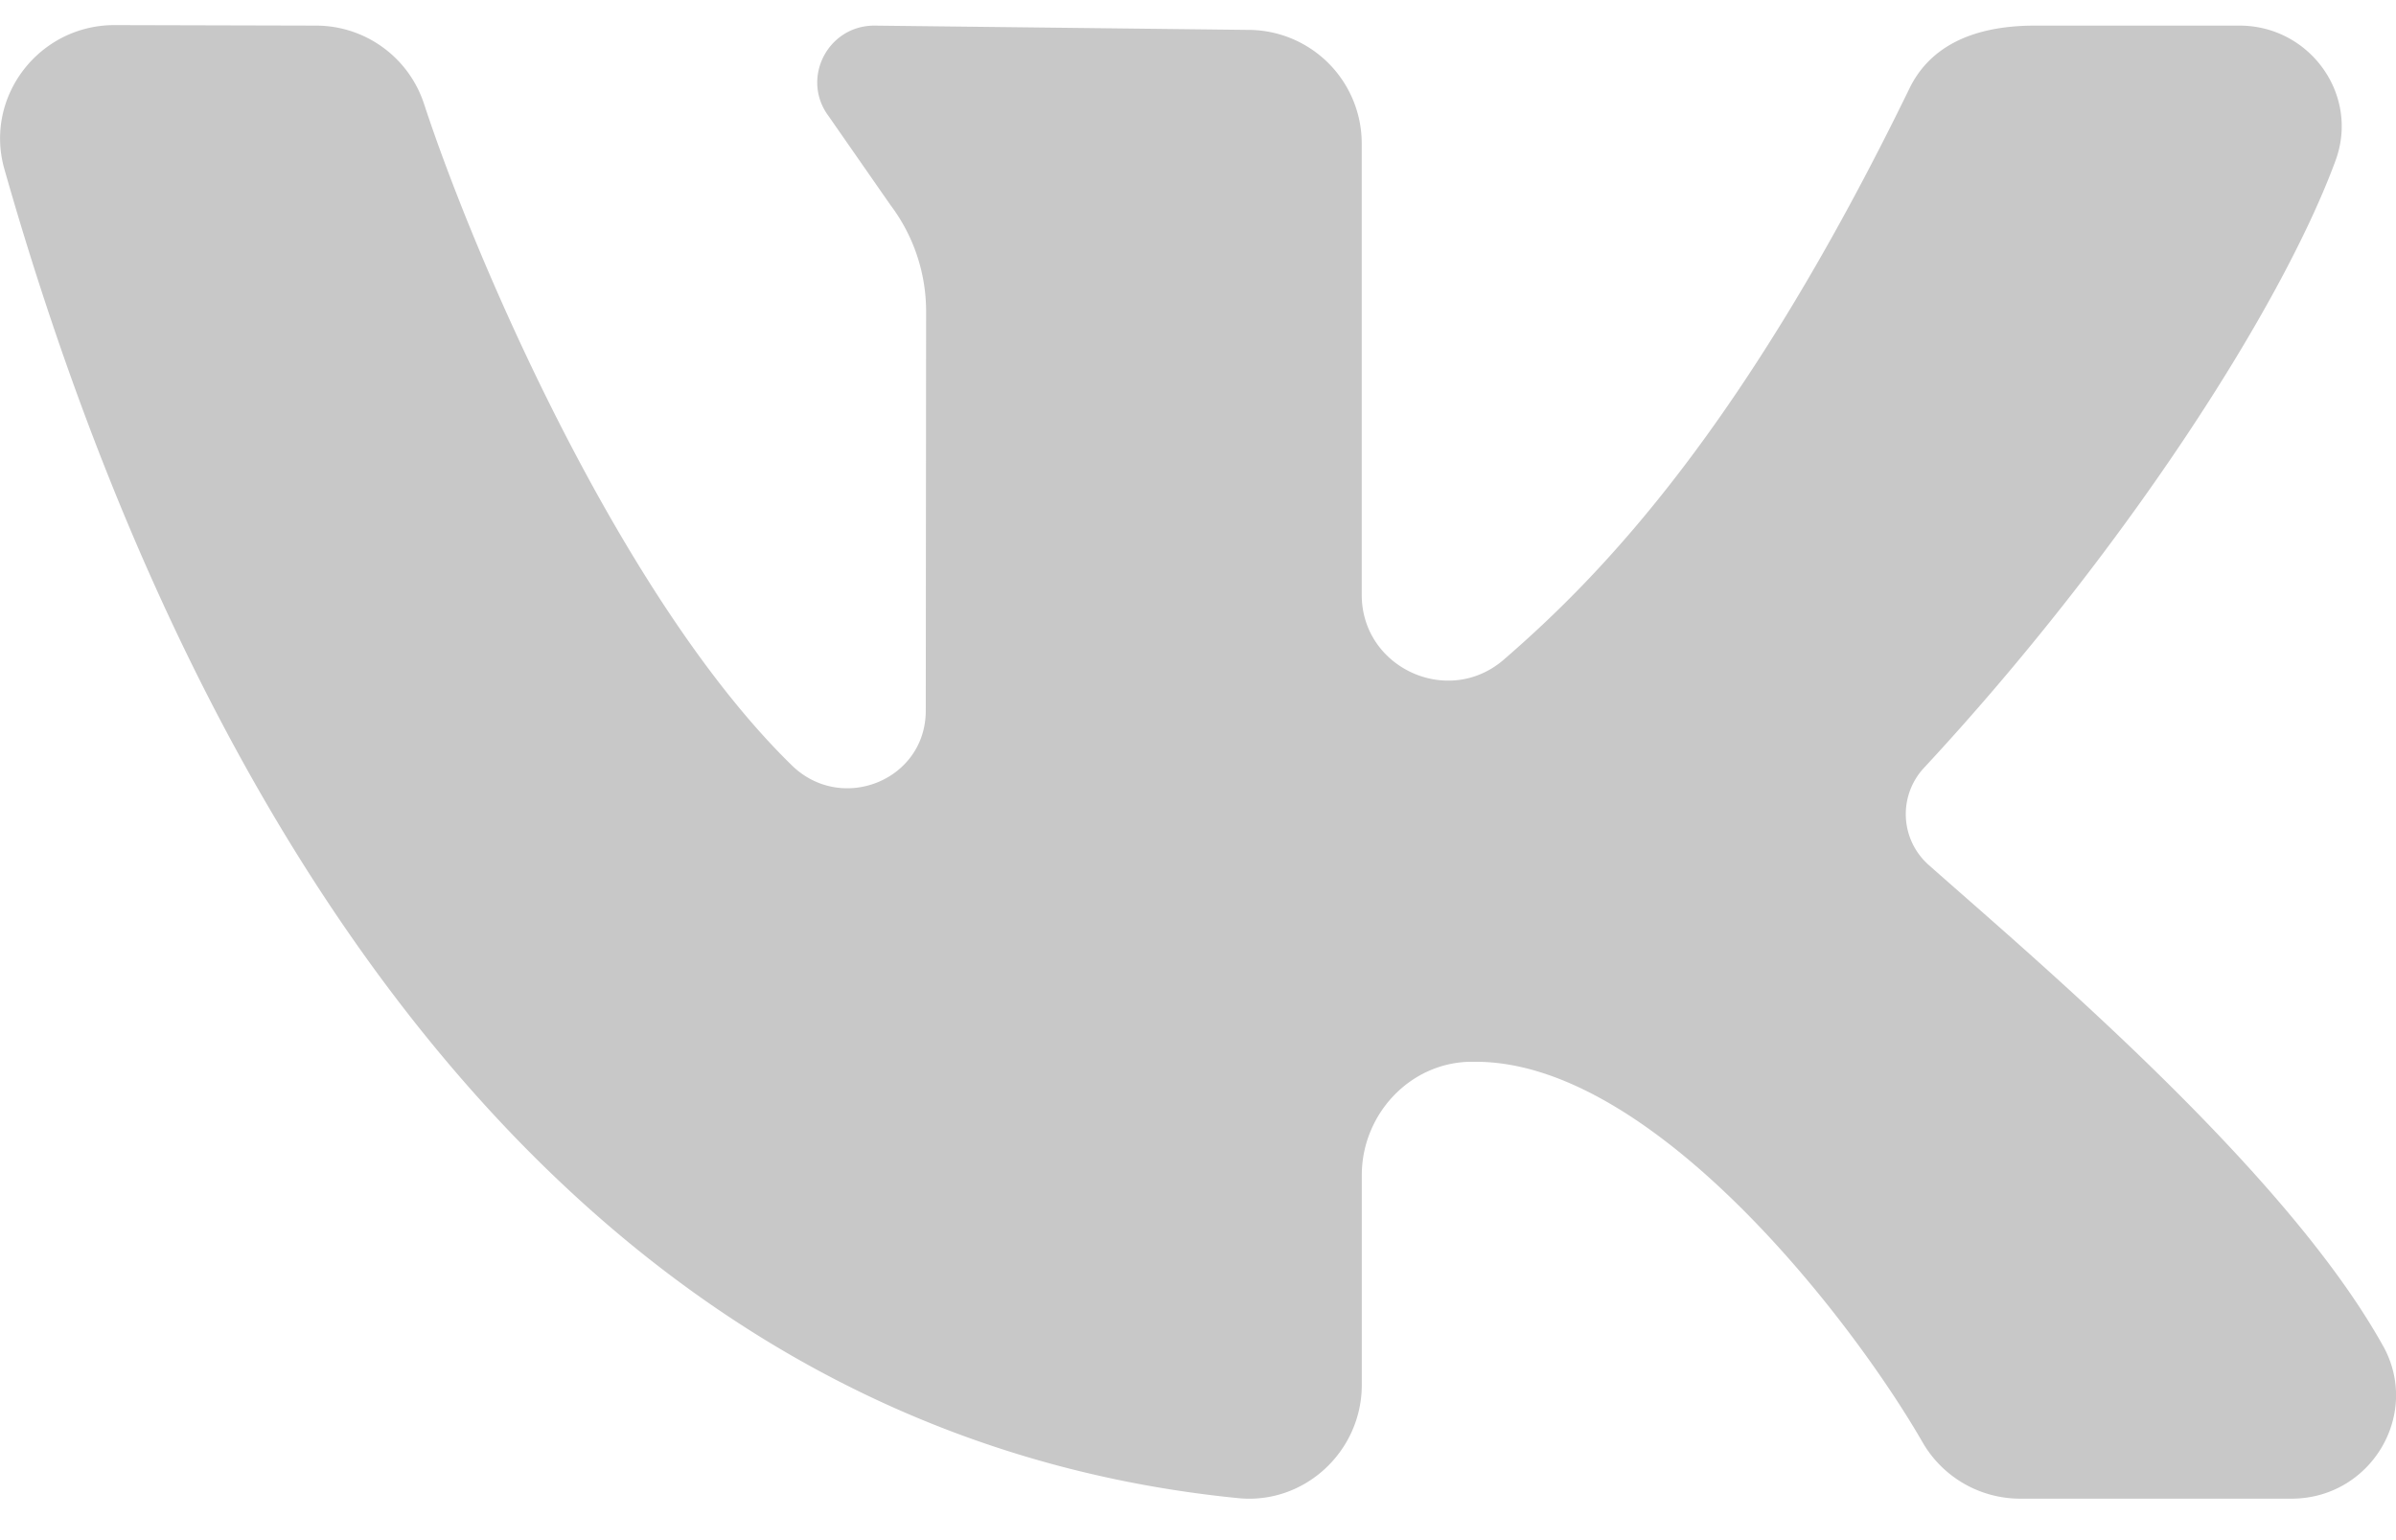 <svg width="42" height="27" fill="none" xmlns="http://www.w3.org/2000/svg"><path d="M41.774 23.597c-1.716-3.093-6.134-6.81-7.958-8.427a1.19 1.19 0 0 1-.099-1.699c3.482-3.748 6.266-8.055 7.224-10.658.423-1.15-.452-2.364-1.685-2.364h-3.583c-1.18 0-1.872.425-2.201 1.1-2.893 5.942-5.375 8.513-7.112 10.015-.973.842-2.49.145-2.49-1.136v-7.92a1.992 1.992 0 0 0-2-1.984L15.327.449c-.823 0-1.294.934-.8 1.59l1.081 1.554c.407.538.626 1.194.626 1.866l-.006 7c0 1.217-1.472 1.812-2.347.959-2.958-2.887-5.525-8.782-6.449-11.6A1.993 1.993 0 0 0 5.537.449L2.007.44C.685.44-.283 1.698.077 2.965c3.224 11.34 9.84 22.13 21.63 23.299 1.162.115 2.164-.823 2.164-1.983v-3.678c0-1.055.826-1.962 1.887-1.989h.112c3.119 0 6.611 4.547 7.833 6.674a1.976 1.976 0 0 0 1.718.985h4.747c1.385 0 2.274-1.471 1.607-2.676z" fill="#C8C8C8"/></svg>
